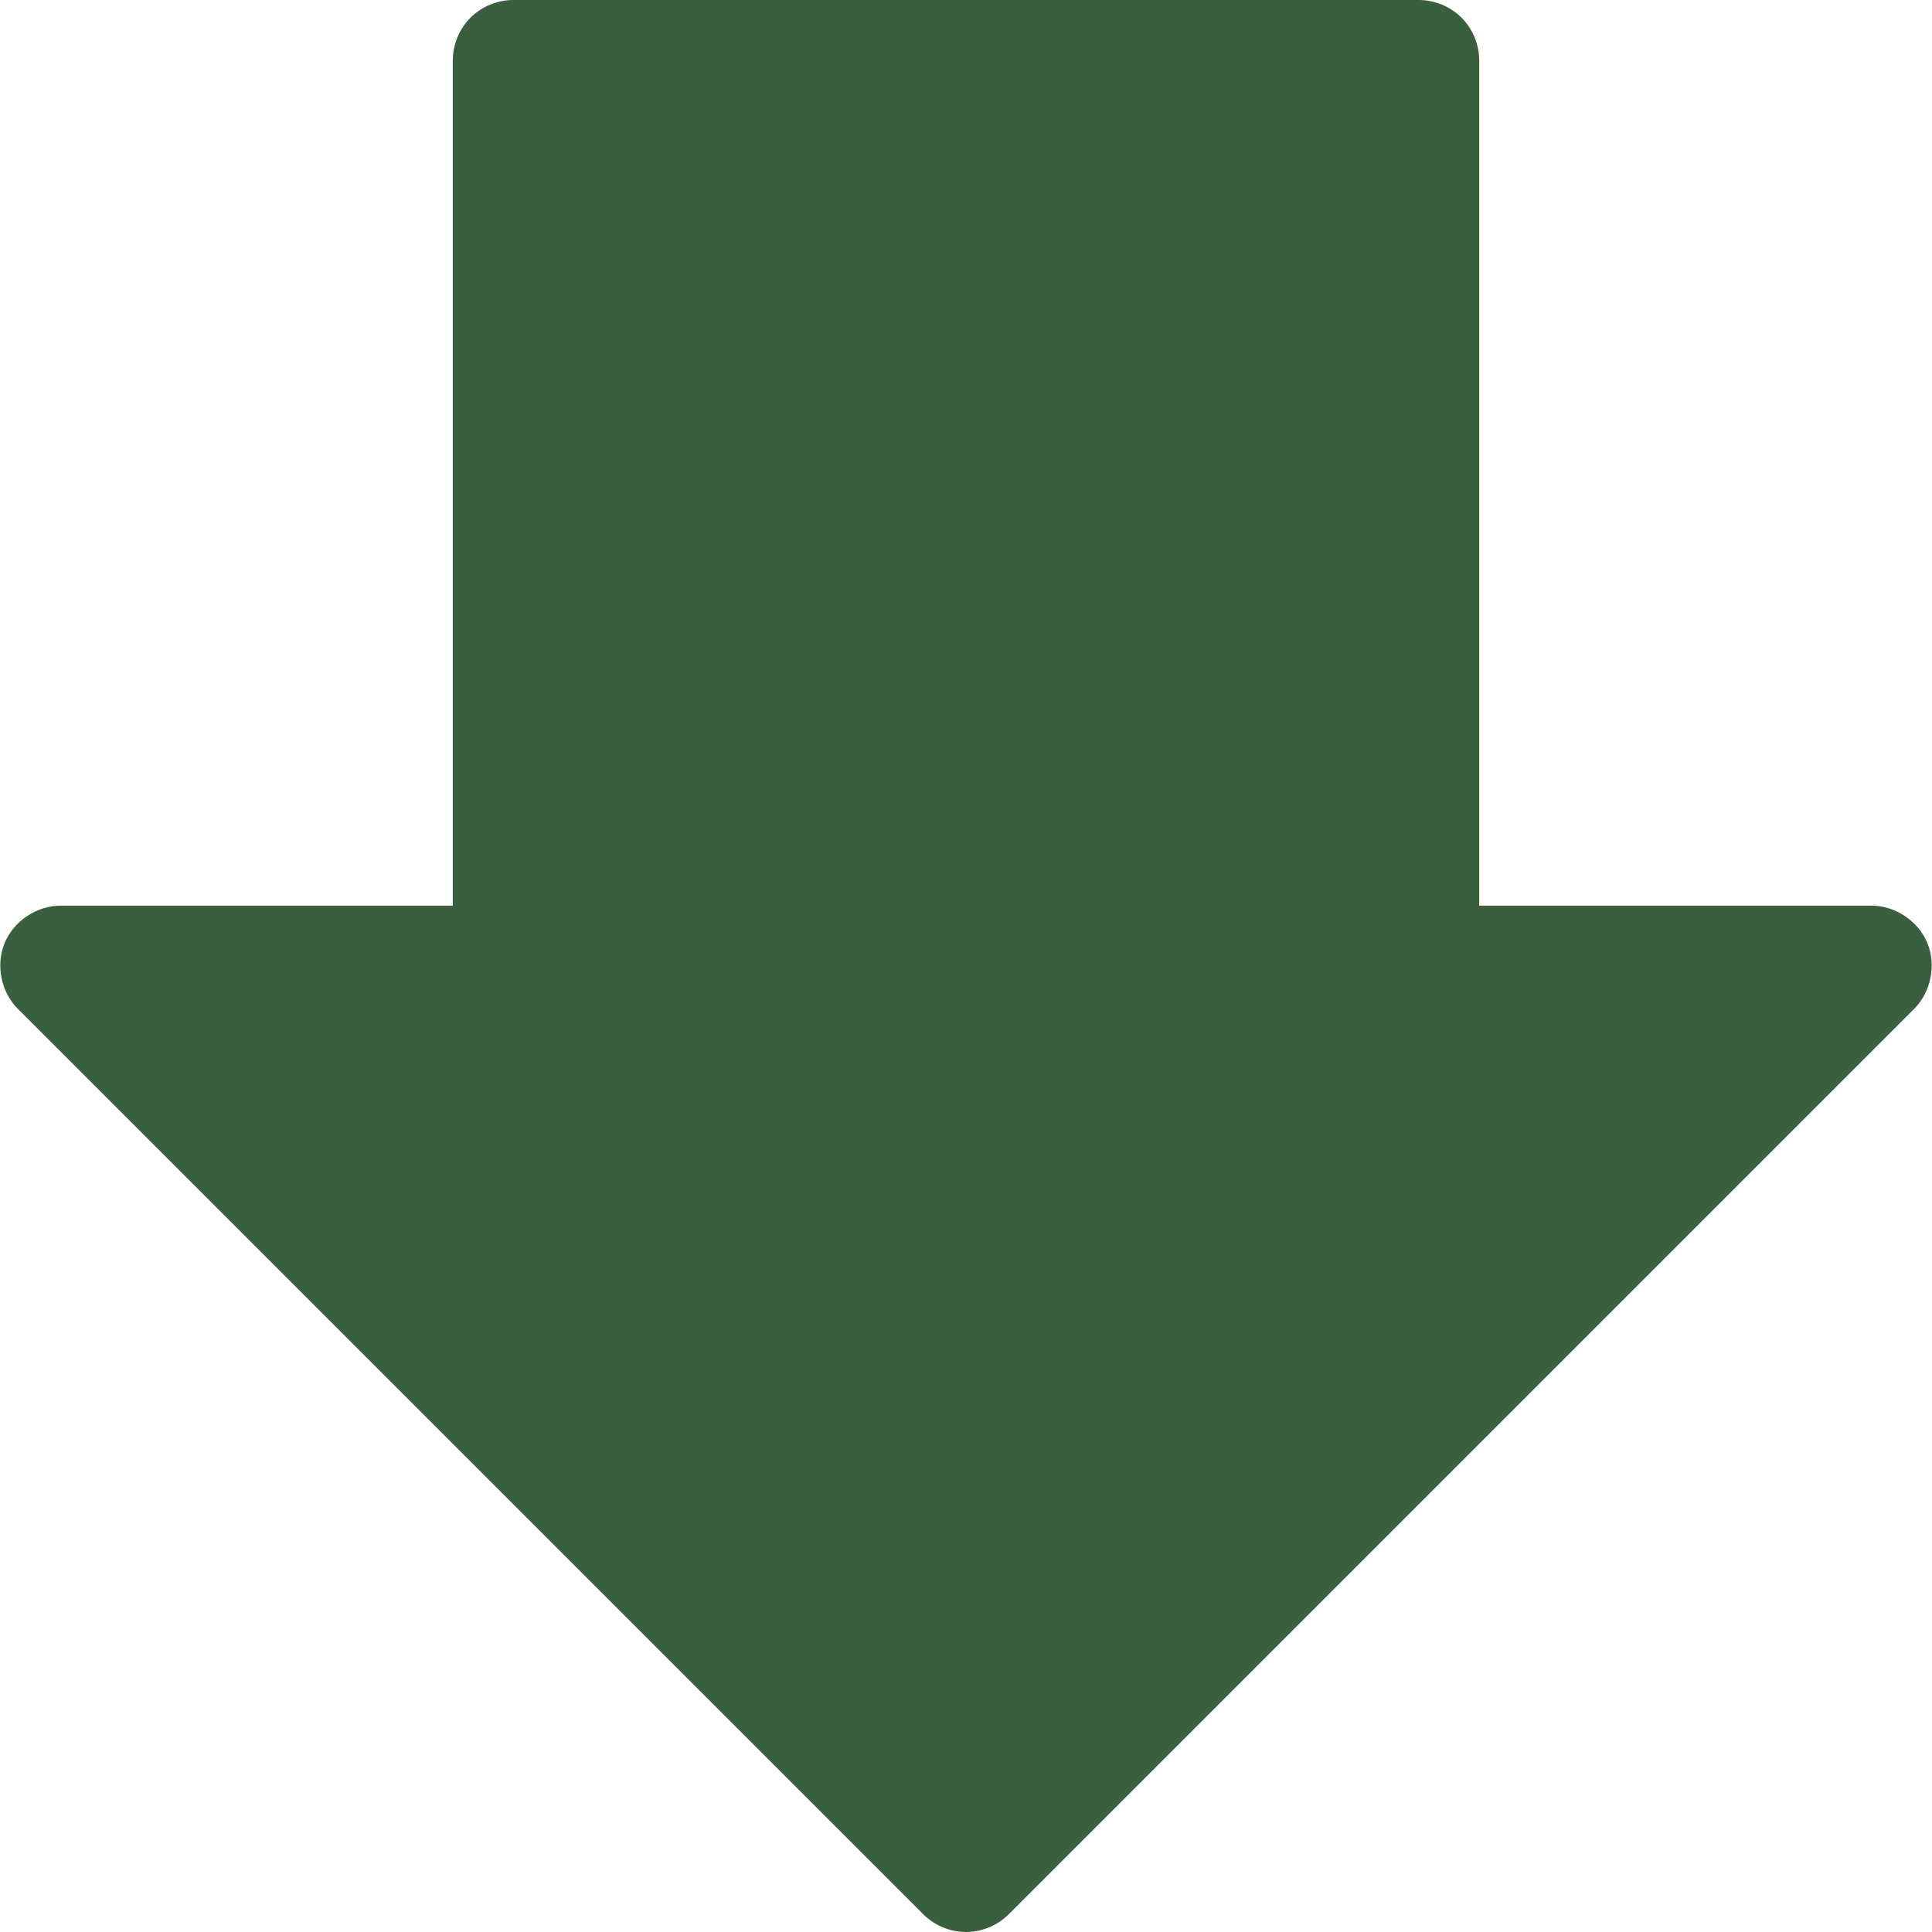 <?xml version="1.0" encoding="iso-8859-1"?>
<!-- Generator: Adobe Illustrator 19.1.0, SVG Export Plug-In . SVG Version: 6.00 Build 0)  -->
<svg version="1.1" xmlns="http://www.w3.org/2000/svg" xmlns:xlink="http://www.w3.org/1999/xlink" viewBox="0 0 319.982 319.982" width="10px" height="10px">
<g>
	<path d="M84.991,0c-2.618,0-5.22,1.078-7.071,2.929S74.991,7.382,74.991,10v140h-65	c-3.922,0.008-7.721,2.552-9.221,6.176s-0.61,8.109,2.159,10.886l150,150c1.851,1.846,4.449,2.92,7.062,2.92 c2.614,0,5.212-1.074,7.062-2.92l150-150c2.769-2.777,3.659-7.263,2.159-10.886c-1.5-3.624-5.299-6.168-9.221-6.176h-65V10	c0-2.618-1.078-5.22-2.929-7.071C240.211,1.078,237.609,0,234.991,0L84.991,0L84.991,0z" fill="#3A5F3F"/>
</g>
</svg>
